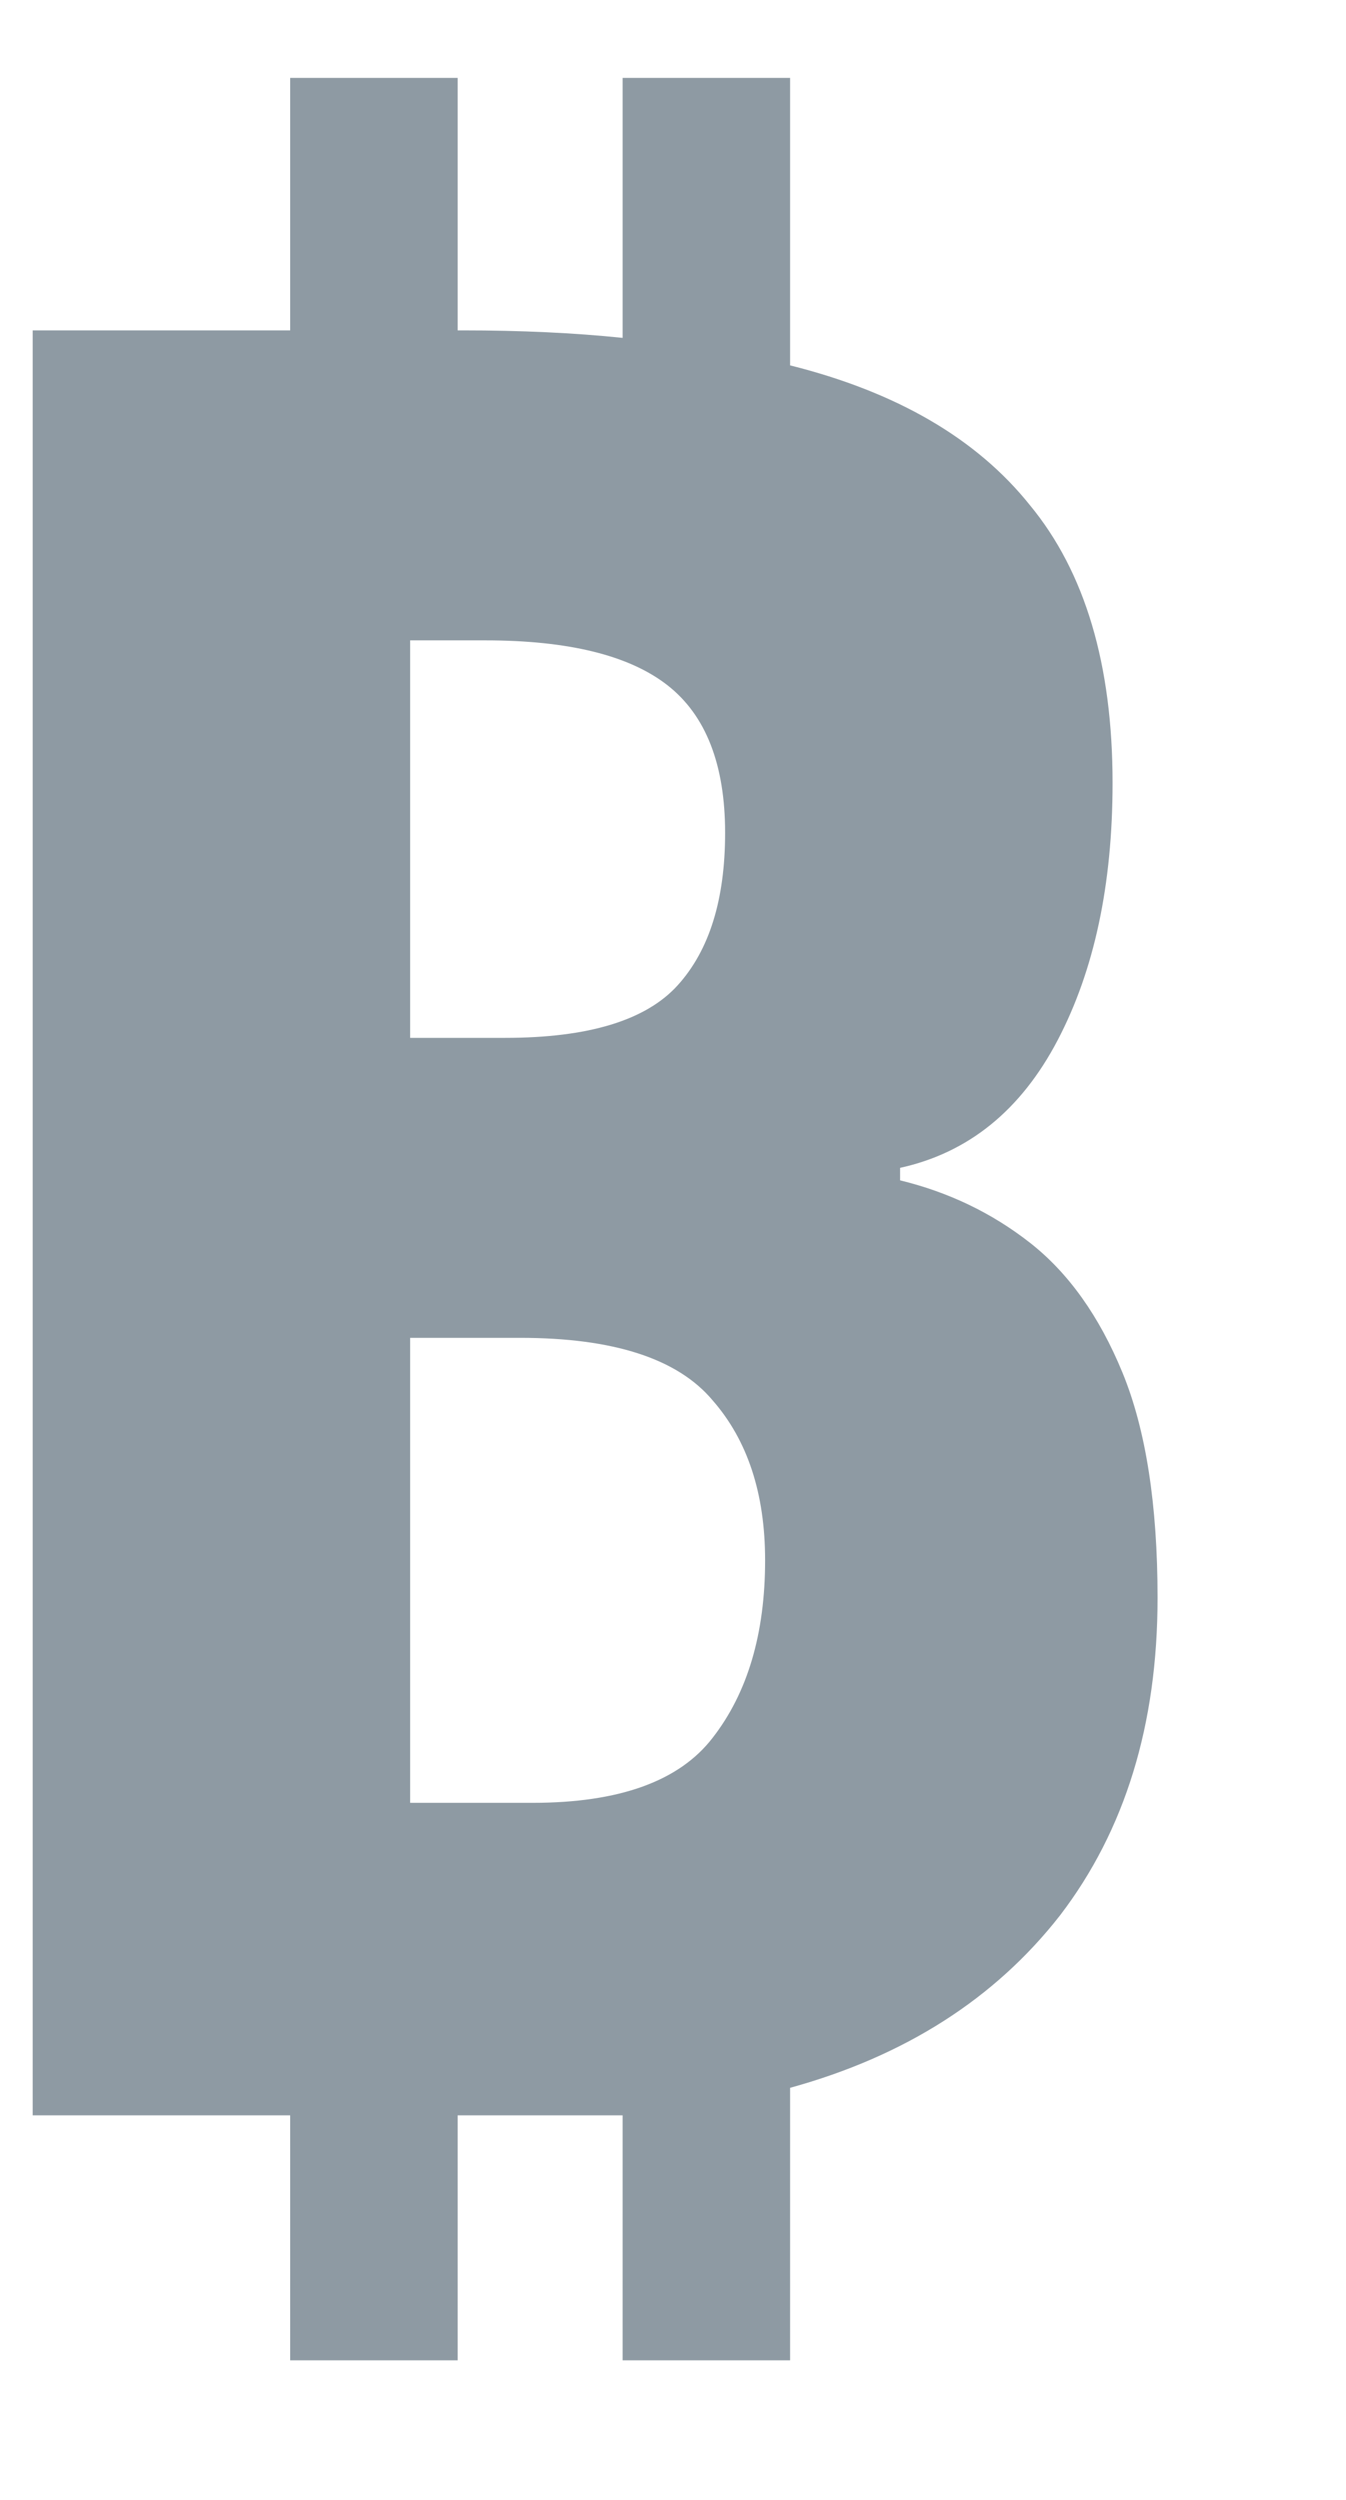 <svg fill="none" height="13" viewBox="0 0 7 13" width="7" xmlns="http://www.w3.org/2000/svg"><path d="m1.509 12.274v-1.274h-1.339v-9.282h1.339v-1.313h.871v1.313h.026c.303 0 .581.013.832.039v-1.352h.871v1.495c.555.139.971.381 1.248.728.286.347.429.828.429 1.443 0 .529-.095.975-.286 1.339s-.464.585-.819.663v.065c.251.061.477.169.676.325s.36.381.481.676.182.685.182 1.17c0 .659-.169 1.209-.507 1.651-.338.433-.806.732-1.404.897v1.417h-.871v-1.274c-.078 0-.16 0-.247 0h-.611v1.274zm.624-6.877h.494c.433 0 .732-.091.897-.273s.247-.446.247-.793c0-.355-.1-.611-.299-.767s-.516-.234-.949-.234h-.39zm0 1.56v2.418h.637c.451 0 .763-.113.936-.338.182-.234.273-.542.273-.923 0-.347-.091-.624-.273-.832-.182-.217-.516-.325-1.001-.325z" fill="#8e9aa3"/></svg>